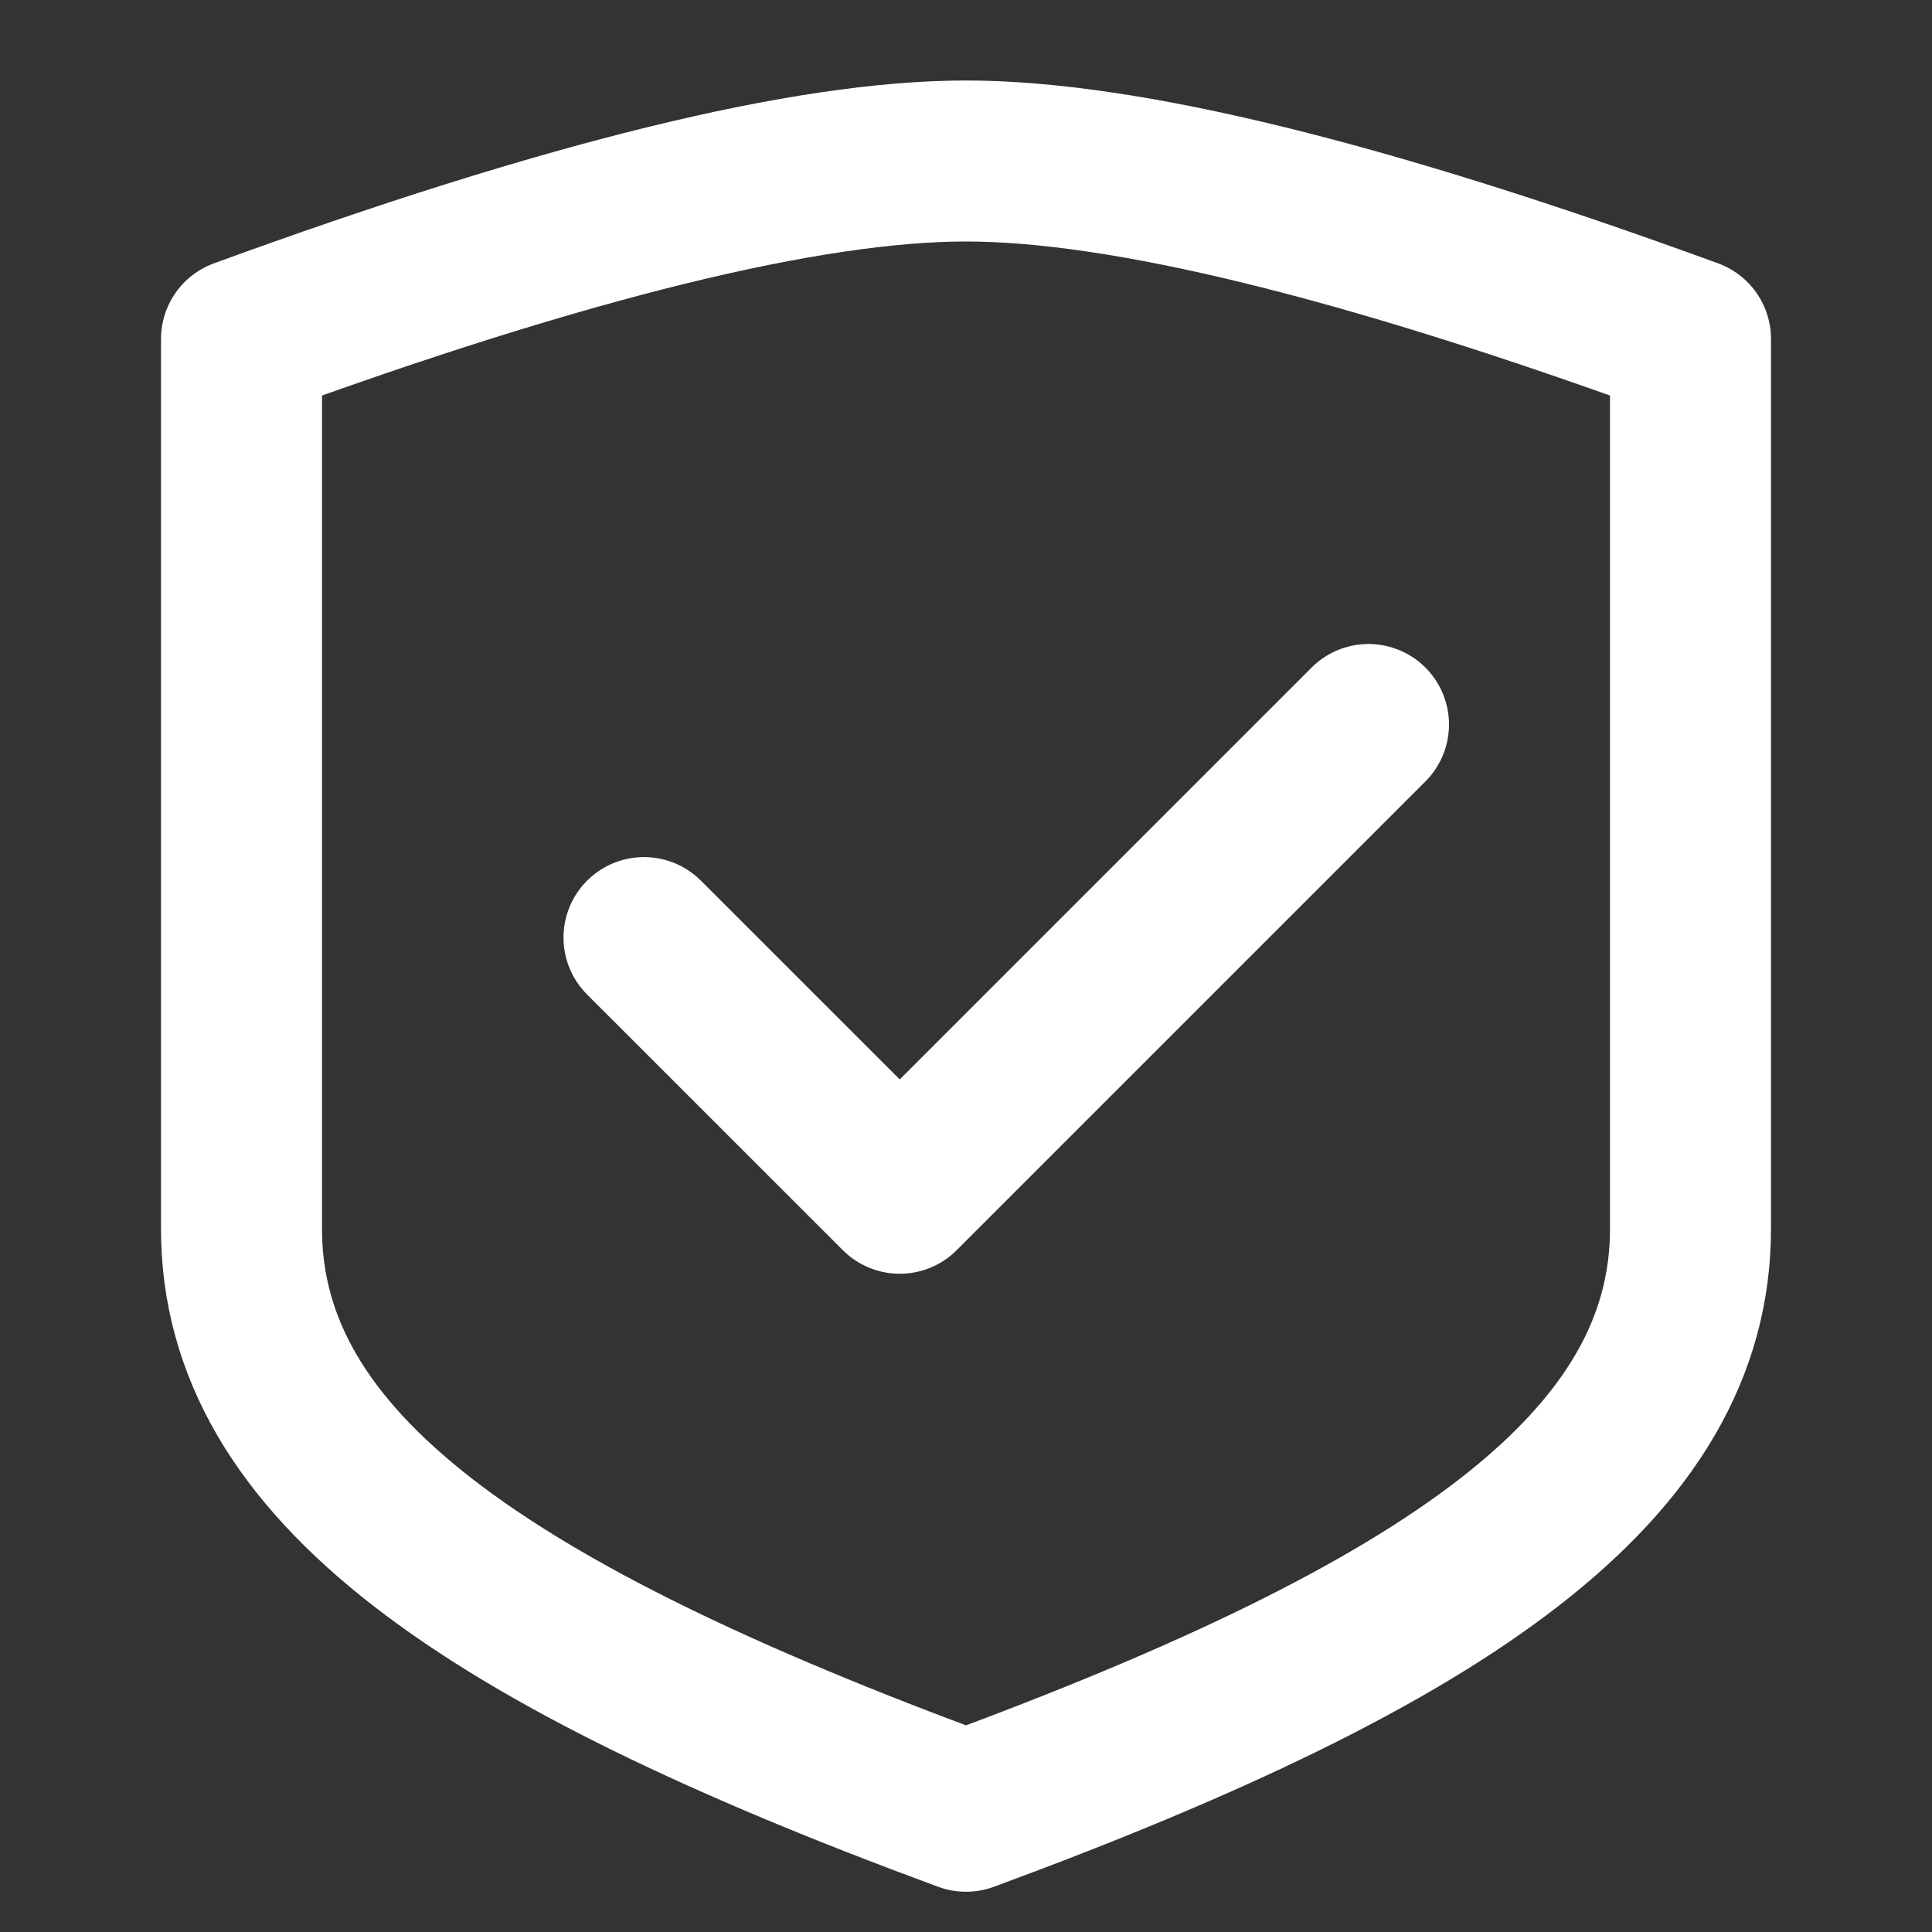 <svg width="24" height="24" viewBox="0 0 24 24" fill="none" xmlns="http://www.w3.org/2000/svg">
<rect x="0" y="0" width="24" height="24" fill="#333333" stroke="none"/>
<path d="M21 15.263C21 18.21 18 20.29 12 22.5C6 20.29 3 18.21 3 15.263C3 12.316 3 8.632 3 4.211C7.032 2.737 10.032 2 12 2C13.968 2 16.968 2.737 21 4.211C21 8.632 21 12.316 21 15.263Z" stroke="white" stroke-width="2" stroke-linecap="round" stroke-linejoin="round"/>
<path d="M8 11.647L11.177 14.823L17 9" stroke="white" stroke-width="2" stroke-linecap="round" stroke-linejoin="round"/>
</svg>

